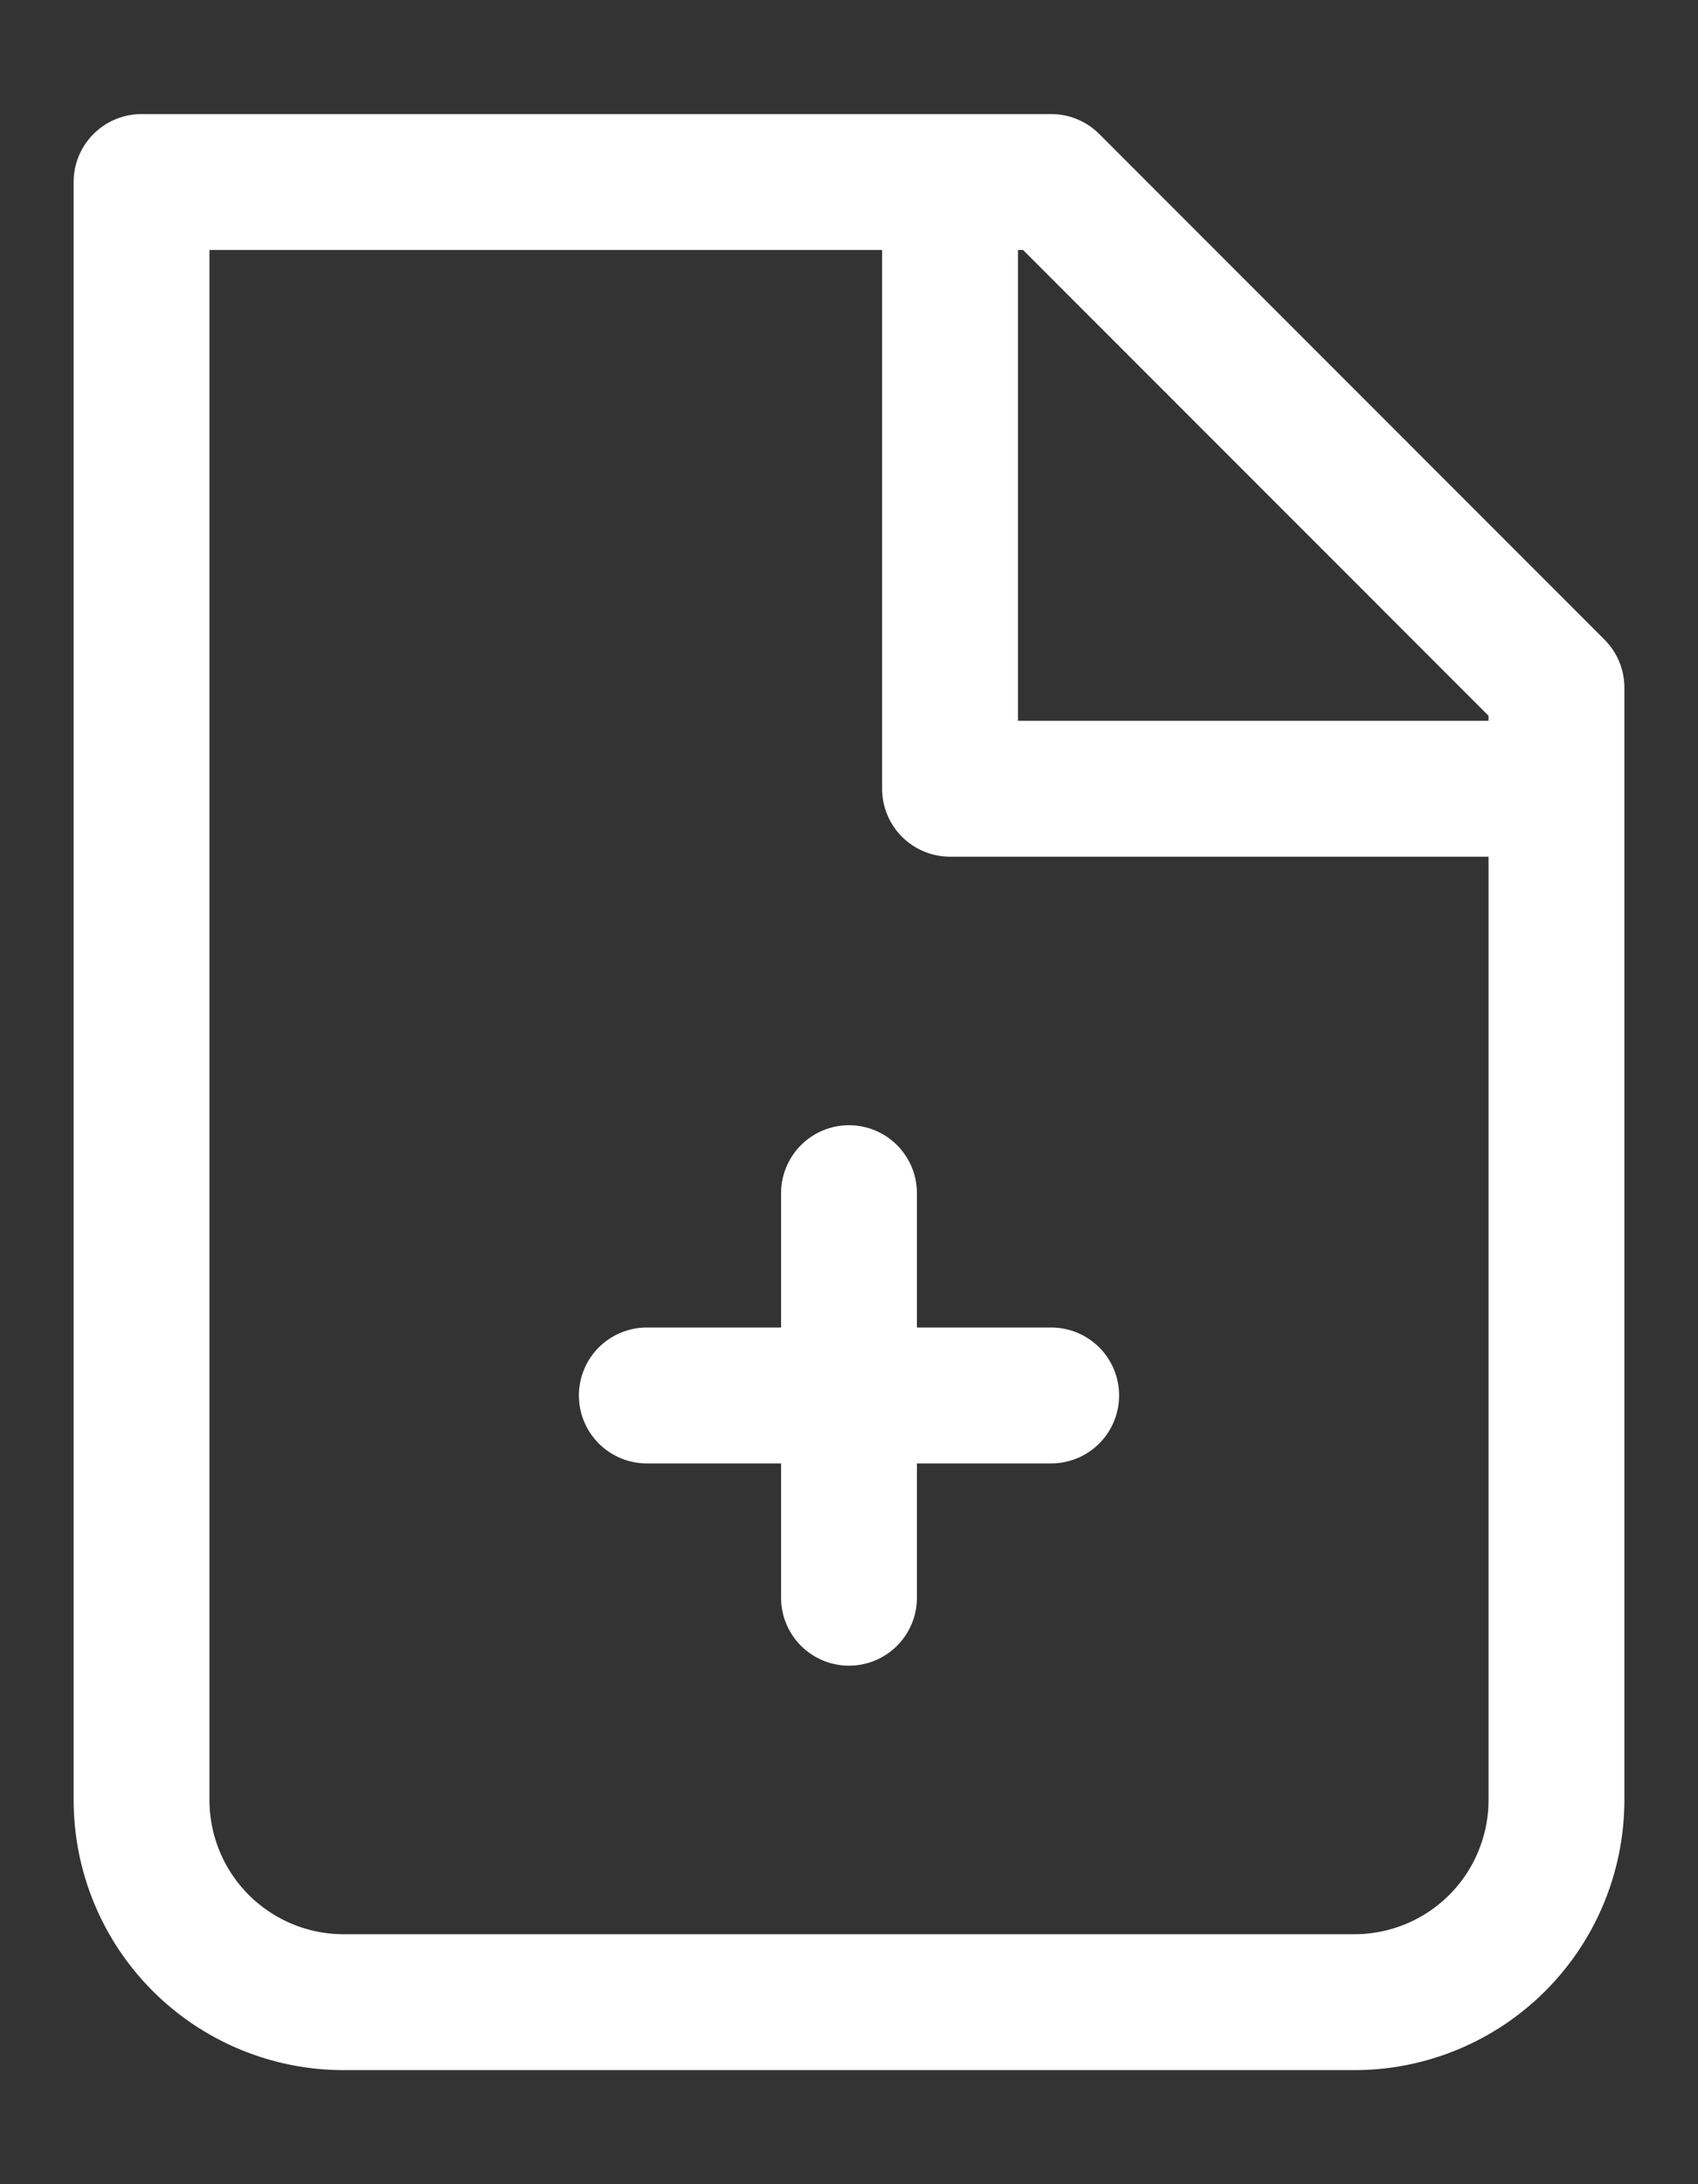 <svg width="14" height="18" viewBox="0 0 14 18" fill="none" xmlns="http://www.w3.org/2000/svg">
<rect x="0" y="0" width="14" height="18" fill="#333333" stroke="none"/>
<path d="M7 9.833V13.167M5.333 11.5H8.667M2.833 16.5C2.391 16.5 1.967 16.324 1.655 16.012C1.342 15.699 1.167 15.275 1.167 14.833V1.5H8.667L12.833 5.667V14.833C12.833 15.275 12.658 15.699 12.345 16.012C12.033 16.324 11.609 16.5 11.167 16.5H2.833Z" stroke="white" stroke-width="1.12" stroke-linecap="round" stroke-linejoin="round"/>
<path d="M7.833 1.5V6.5H12.834" stroke="white" stroke-width="1.12" stroke-linejoin="round"/>
</svg>
